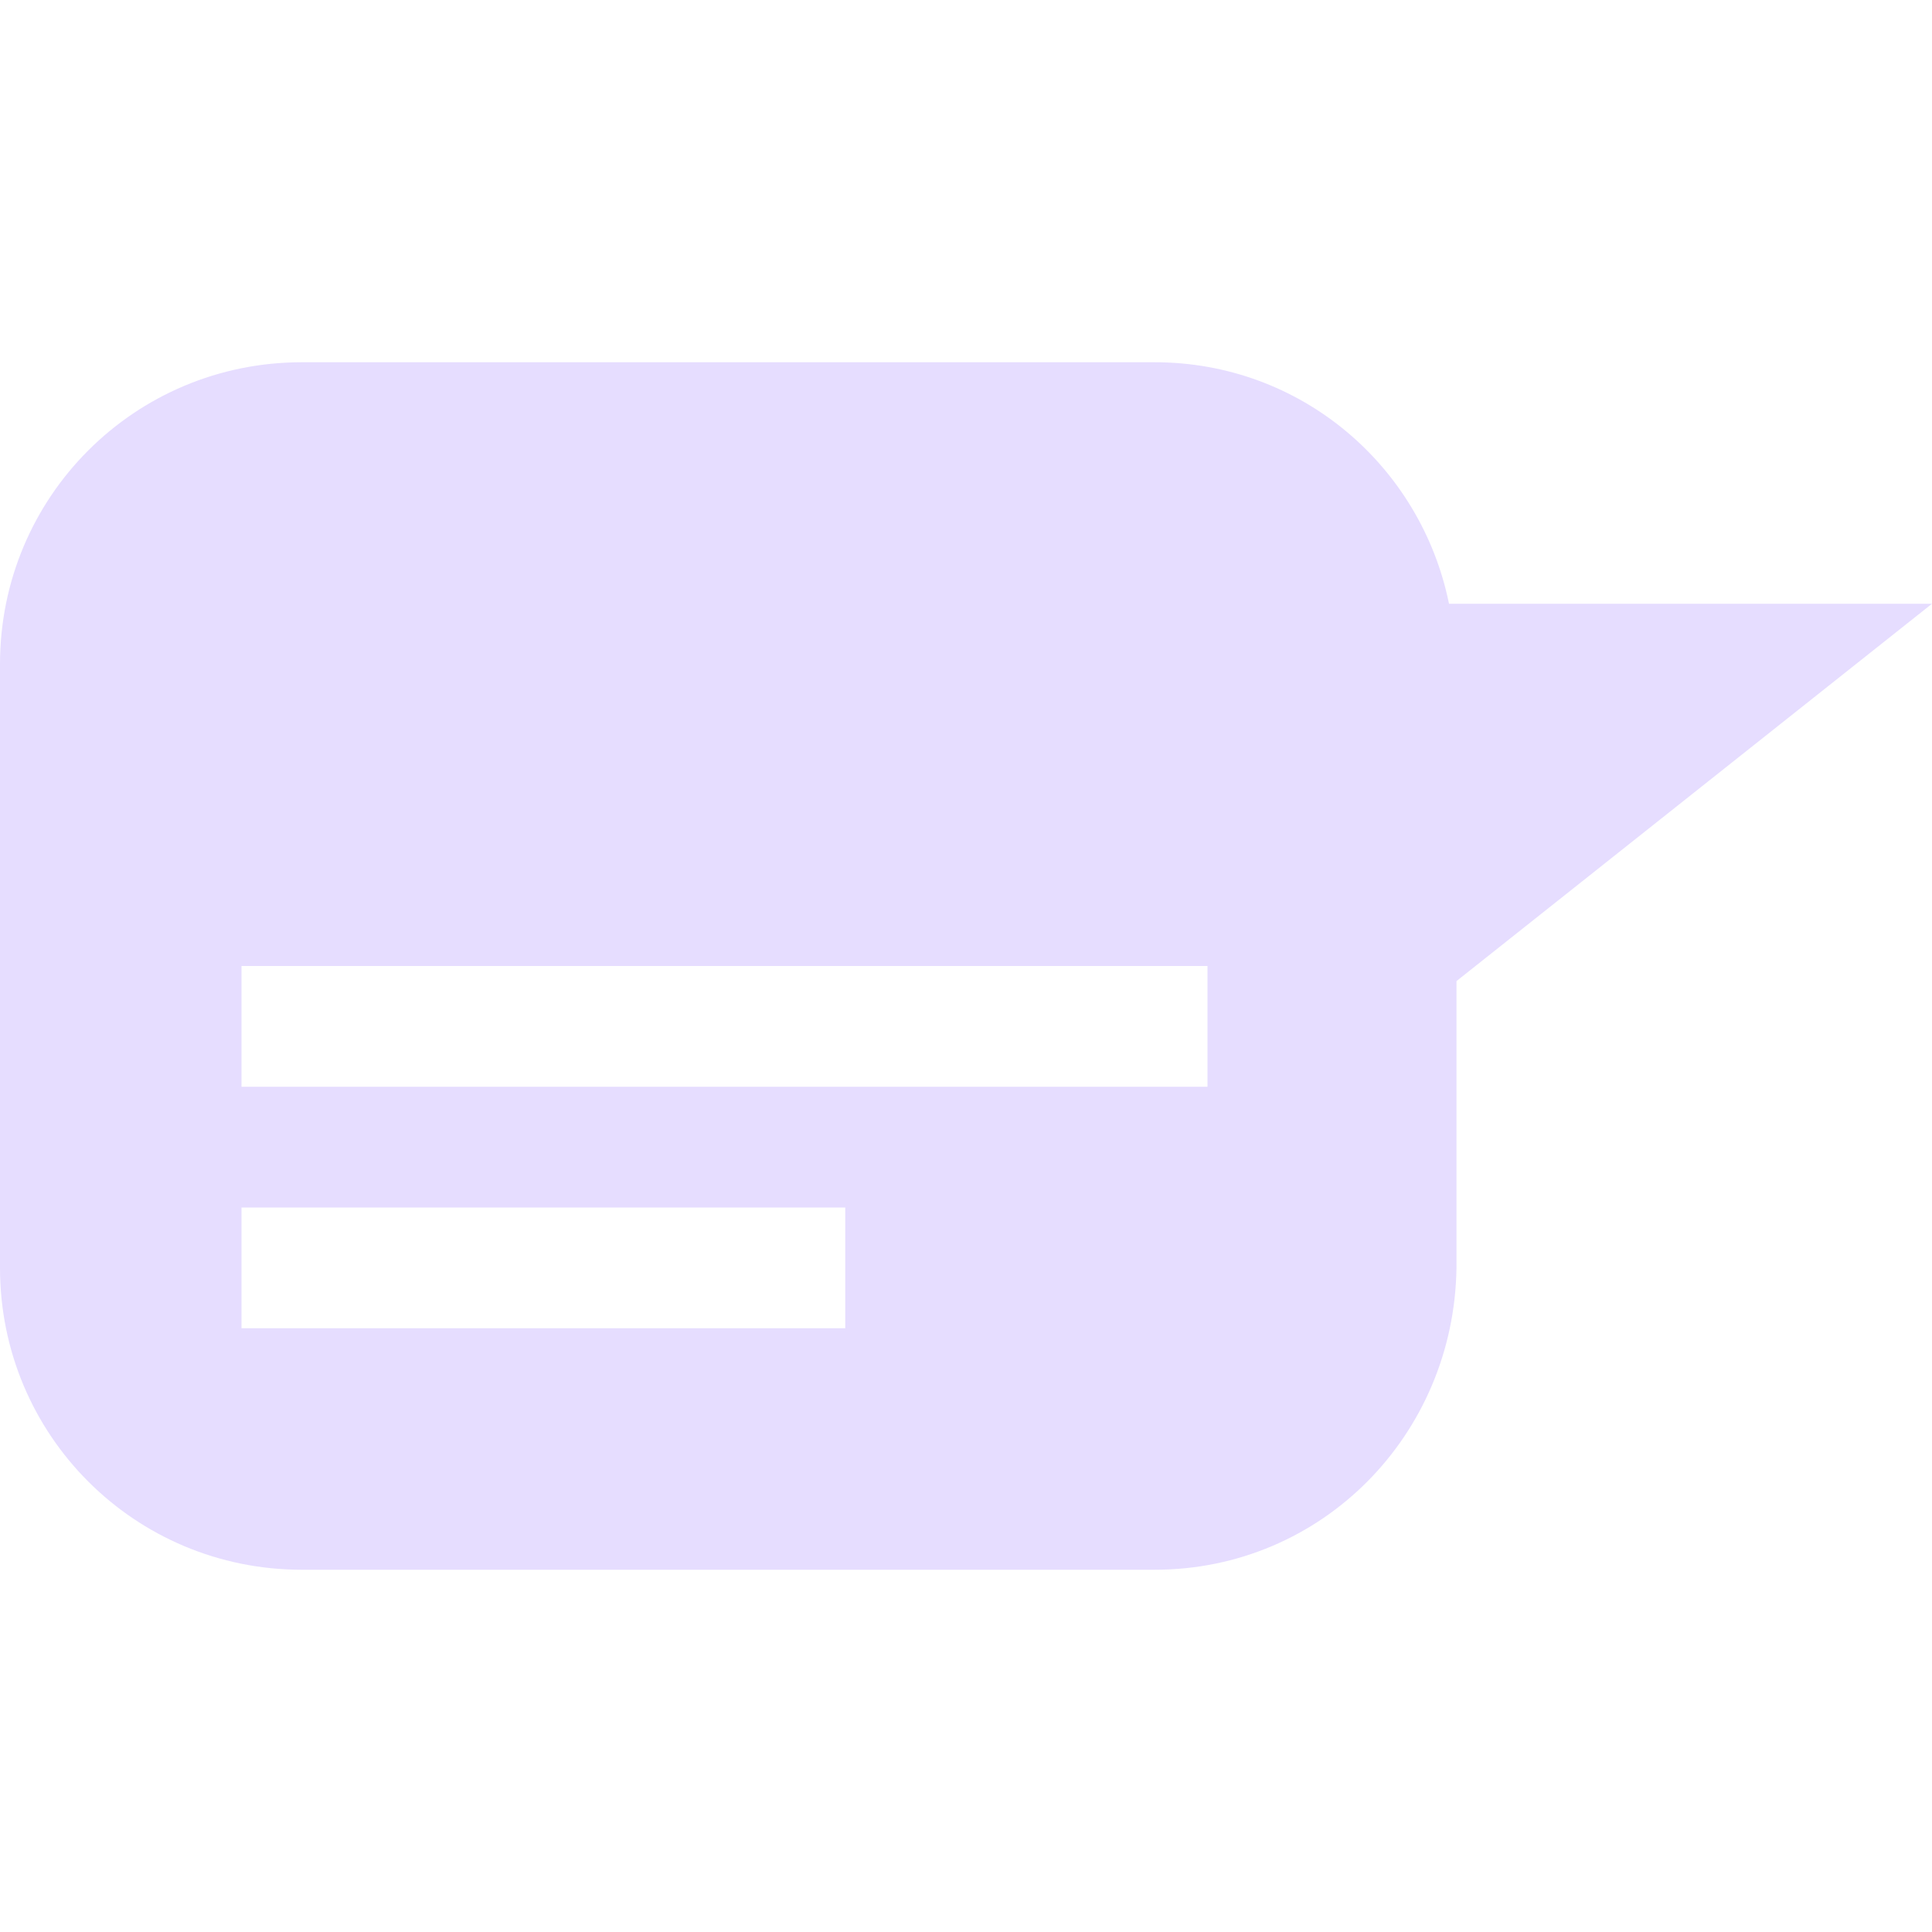 <svg xmlns="http://www.w3.org/2000/svg" width="16" height="16" version="1.1">
 <title id="title9167">
  Gnome Symbolic Icon Theme
 </title>
 <g id="layer12" transform="translate(-341 -727)">
  <path fill="#E6DDFF" d="m343.5 730c-1.385 0-2.5 1.115-2.5 2.5v5c0 1.385 1.115 2.5 2.5 2.5h7.062c1.385 0 2.48-1.115 2.5-2.5v-2.375l3.938-3.125h-4c-0.232-1.141-1.226-2-2.438-2zm-0.5 5h8v1h-8zm0 2h5v1h-5z"/>
 </g>
</svg>
